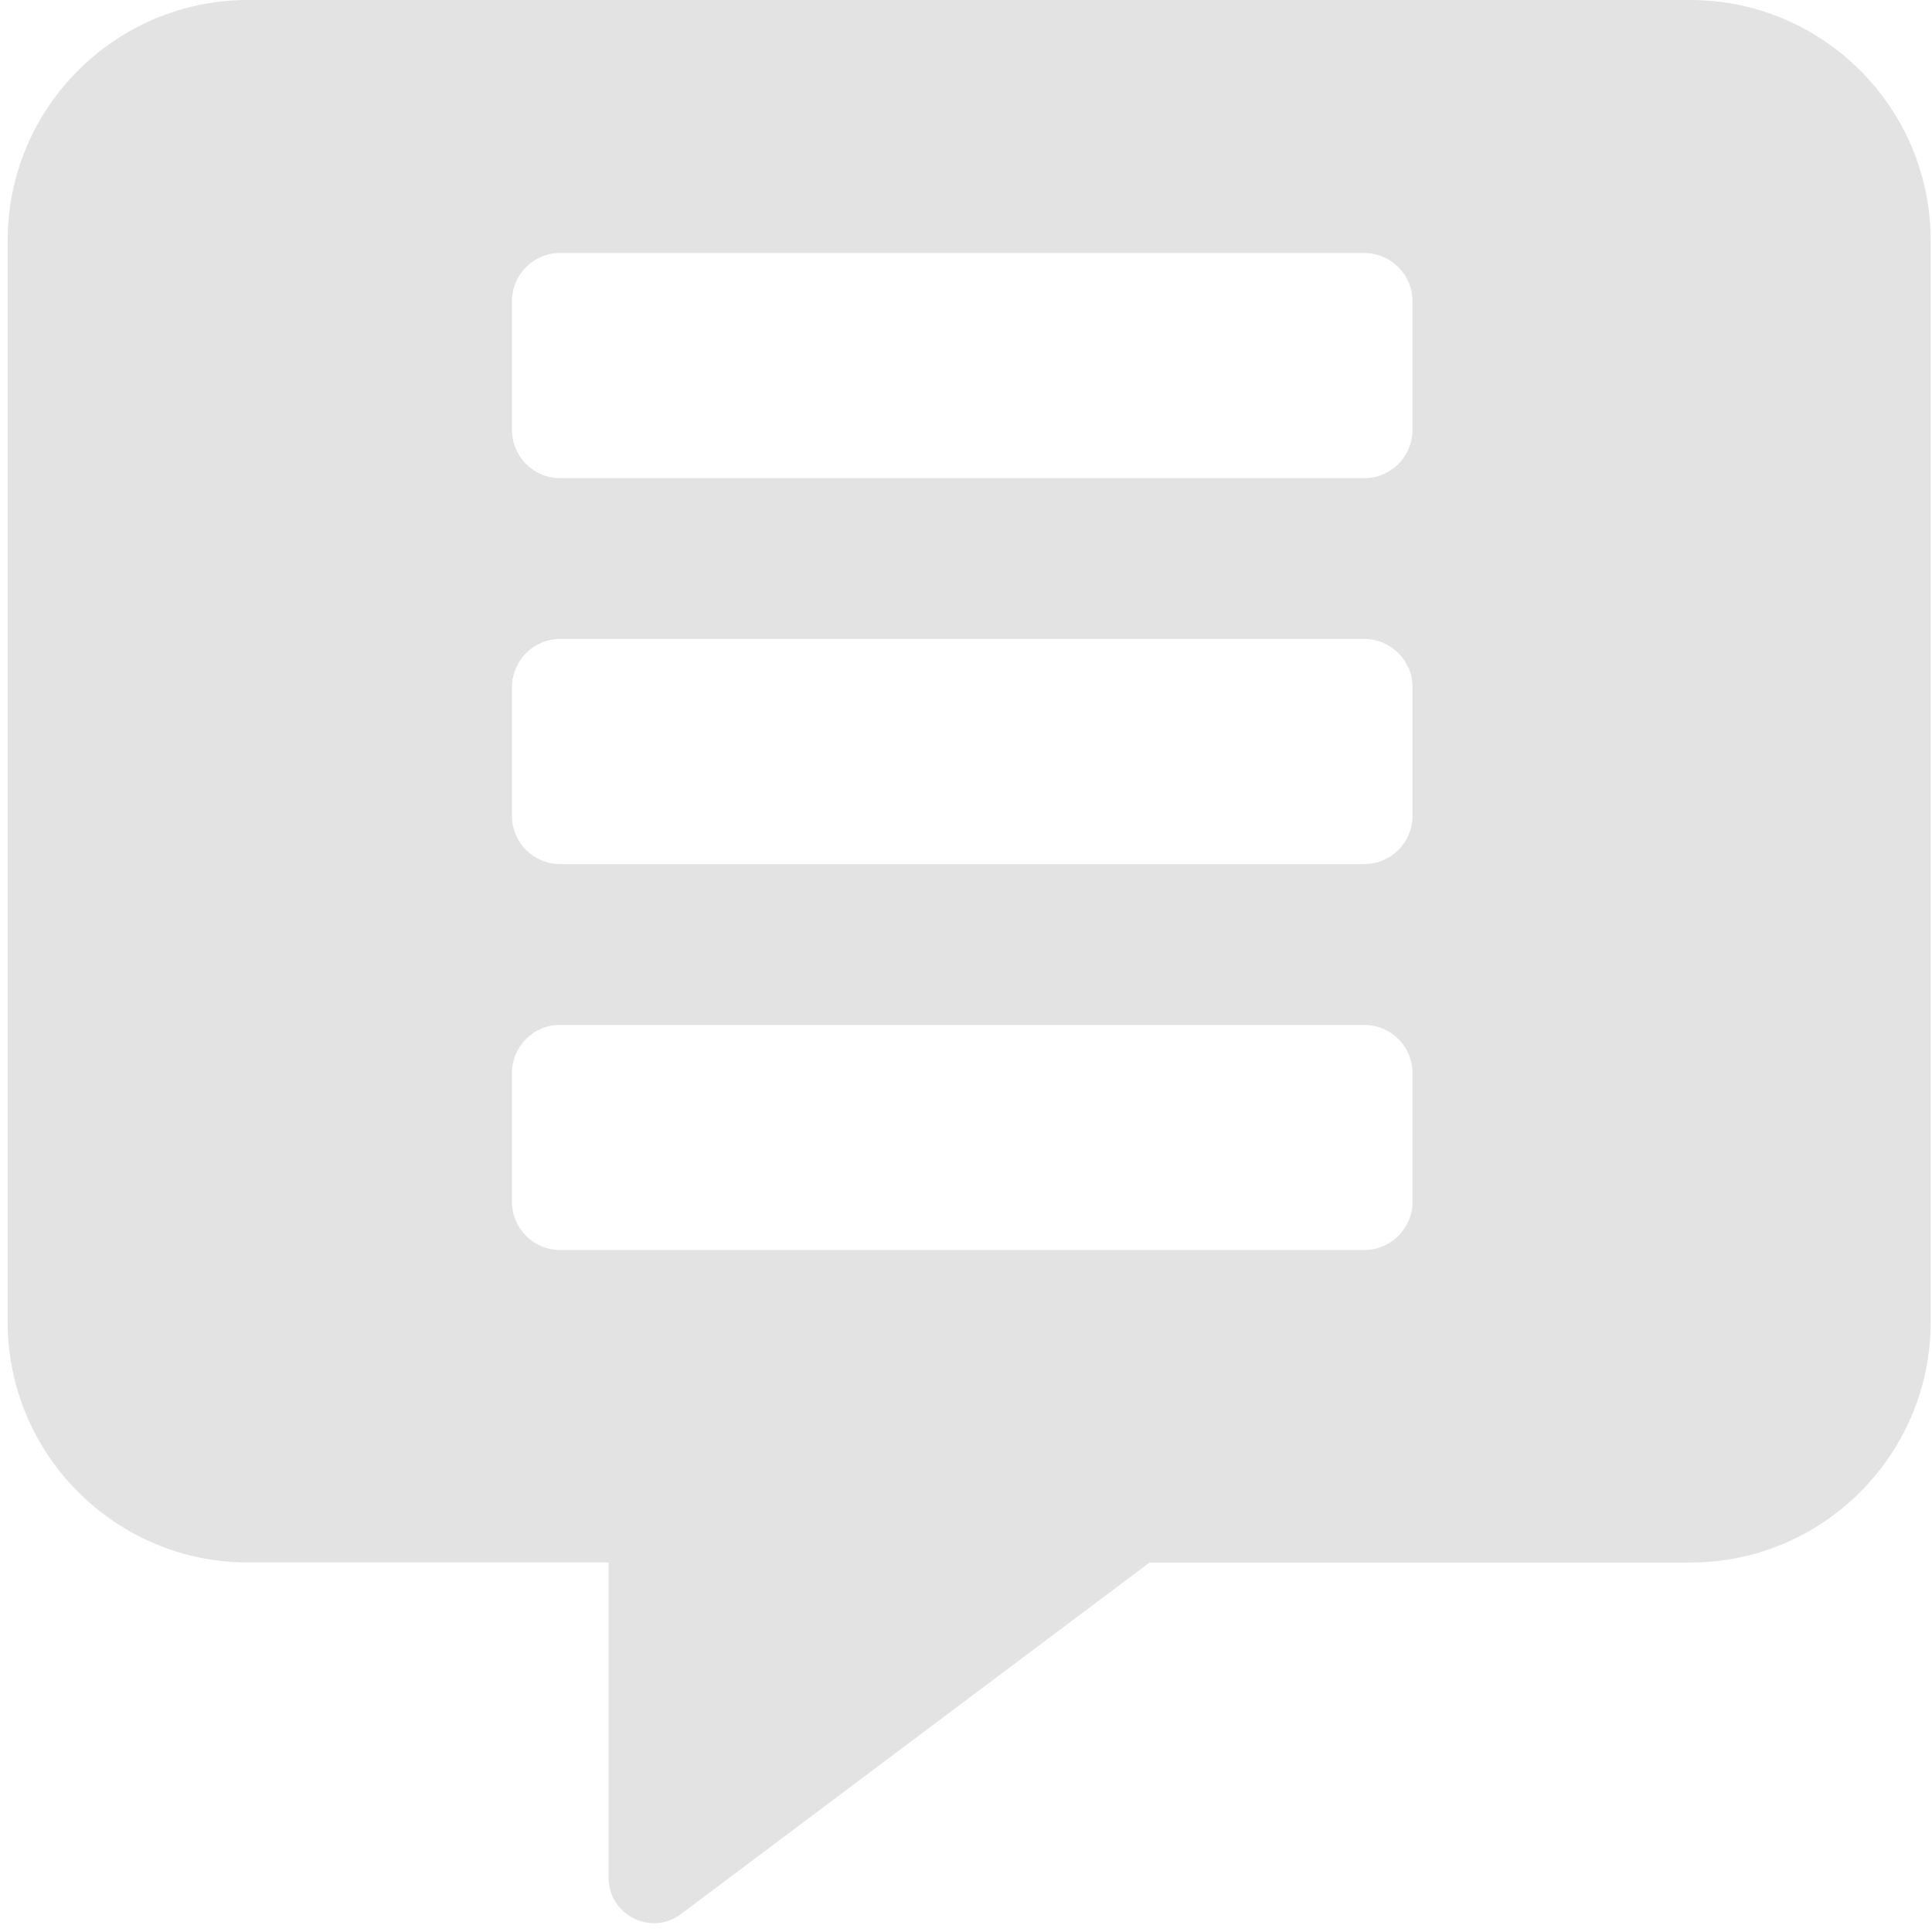 <?xml version="1.0" encoding="UTF-8" standalone="no"?>
<!-- Created with Inkscape (http://www.inkscape.org/) -->

<svg
   xmlns:dc="http://purl.org/dc/elements/1.1/"
   xmlns:cc="http://creativecommons.org/ns#"
   xmlns:rdf="http://www.w3.org/1999/02/22-rdf-syntax-ns#"
   xmlns:svg="http://www.w3.org/2000/svg"
   xmlns="http://www.w3.org/2000/svg"
   xmlns:sodipodi="http://sodipodi.sourceforge.net/DTD/sodipodi-0.dtd"
   xmlns:inkscape="http://www.inkscape.org/namespaces/inkscape"
   width="32"
   height="32"
   viewBox="0 0 8.467 8.467"
   version="1.1"
   id="svg8"
   inkscape:version="0.92.5 (2060ec1f9f, 2020-04-08)"
   sodipodi:docname="sms_sl.svg">
  <defs
     id="defs2" />
  <sodipodi:namedview
     id="base"
     pagecolor="#ffffff"
     bordercolor="#666666"
     borderopacity="1.0"
     inkscape:pageopacity="0.0"
     inkscape:pageshadow="2"
     inkscape:zoom="11.313709"
     inkscape:cx="-12.661115"
     inkscape:cy="11.111542"
     inkscape:document-units="mm"
     inkscape:current-layer="layer1"
     showgrid="false"
     units="px"
     inkscape:window-width="1920"
     inkscape:window-height="1043"
     inkscape:window-x="0"
     inkscape:window-y="120"
     inkscape:window-maximized="1">
    <sodipodi:guide
       position="8.467,0"
       orientation="-32,0"
       id="guide854"
       inkscape:locked="false" />
    <sodipodi:guide
       position="8.467,8.467"
       orientation="0,-32"
       id="guide856"
       inkscape:locked="false" />
    <sodipodi:guide
       position="0,8.467"
       orientation="32,0"
       id="guide858"
       inkscape:locked="false" />
  </sodipodi:namedview>
  <g
     inkscape:label="Layer 1"
     inkscape:groupmode="layer"
     id="layer1"
     transform="translate(0,-288.533)">
    <path
       style="fill:#e3e3e3;fill-opacity:1;stroke-width:0.062"
       d="M 4.102,0 C 1.909,0 0.127,1.782 0.127,3.975 V 21.863 c 0,2.193 1.782,3.977 3.975,3.977 h 5.963 v 5.217 c 0,0.609 0.697,0.964 1.188,0.604 l 7.758,-5.82 h 8.943 c 2.193,0 3.975,-1.784 3.975,-3.977 V 3.975 C 31.928,1.782 30.146,0 27.953,0 Z M 9.264,4.184 H 22.561 c 0.441,0 0.799,0.358 0.799,0.799 V 7.109 c 0,0.441 -0.358,0.799 -0.799,0.799 H 9.264 c -0.441,0 -0.797,-0.358 -0.797,-0.799 V 4.982 c 0,-0.441 0.356,-0.799 0.797,-0.799 z m 0,6.383 H 22.561 c 0.441,0 0.799,0.358 0.799,0.799 v 2.127 c 0,0.441 -0.358,0.797 -0.799,0.797 H 9.264 c -0.441,0 -0.797,-0.356 -0.797,-0.797 v -2.127 c 0,-0.441 0.356,-0.799 0.797,-0.799 z m 0,6.383 H 22.561 c 0.441,0 0.799,0.356 0.799,0.797 V 19.875 c 0,0.441 -0.358,0.797 -0.799,0.797 H 9.264 c -0.441,0 -0.797,-0.356 -0.797,-0.797 v -2.129 c 0,-0.441 0.356,-0.797 0.797,-0.797 z"
       transform="matrix(0.265,0,0,0.265,0,288.533)"
       id="path1110"
       inkscape:connector-curvature="0" />
  </g>
</svg>
